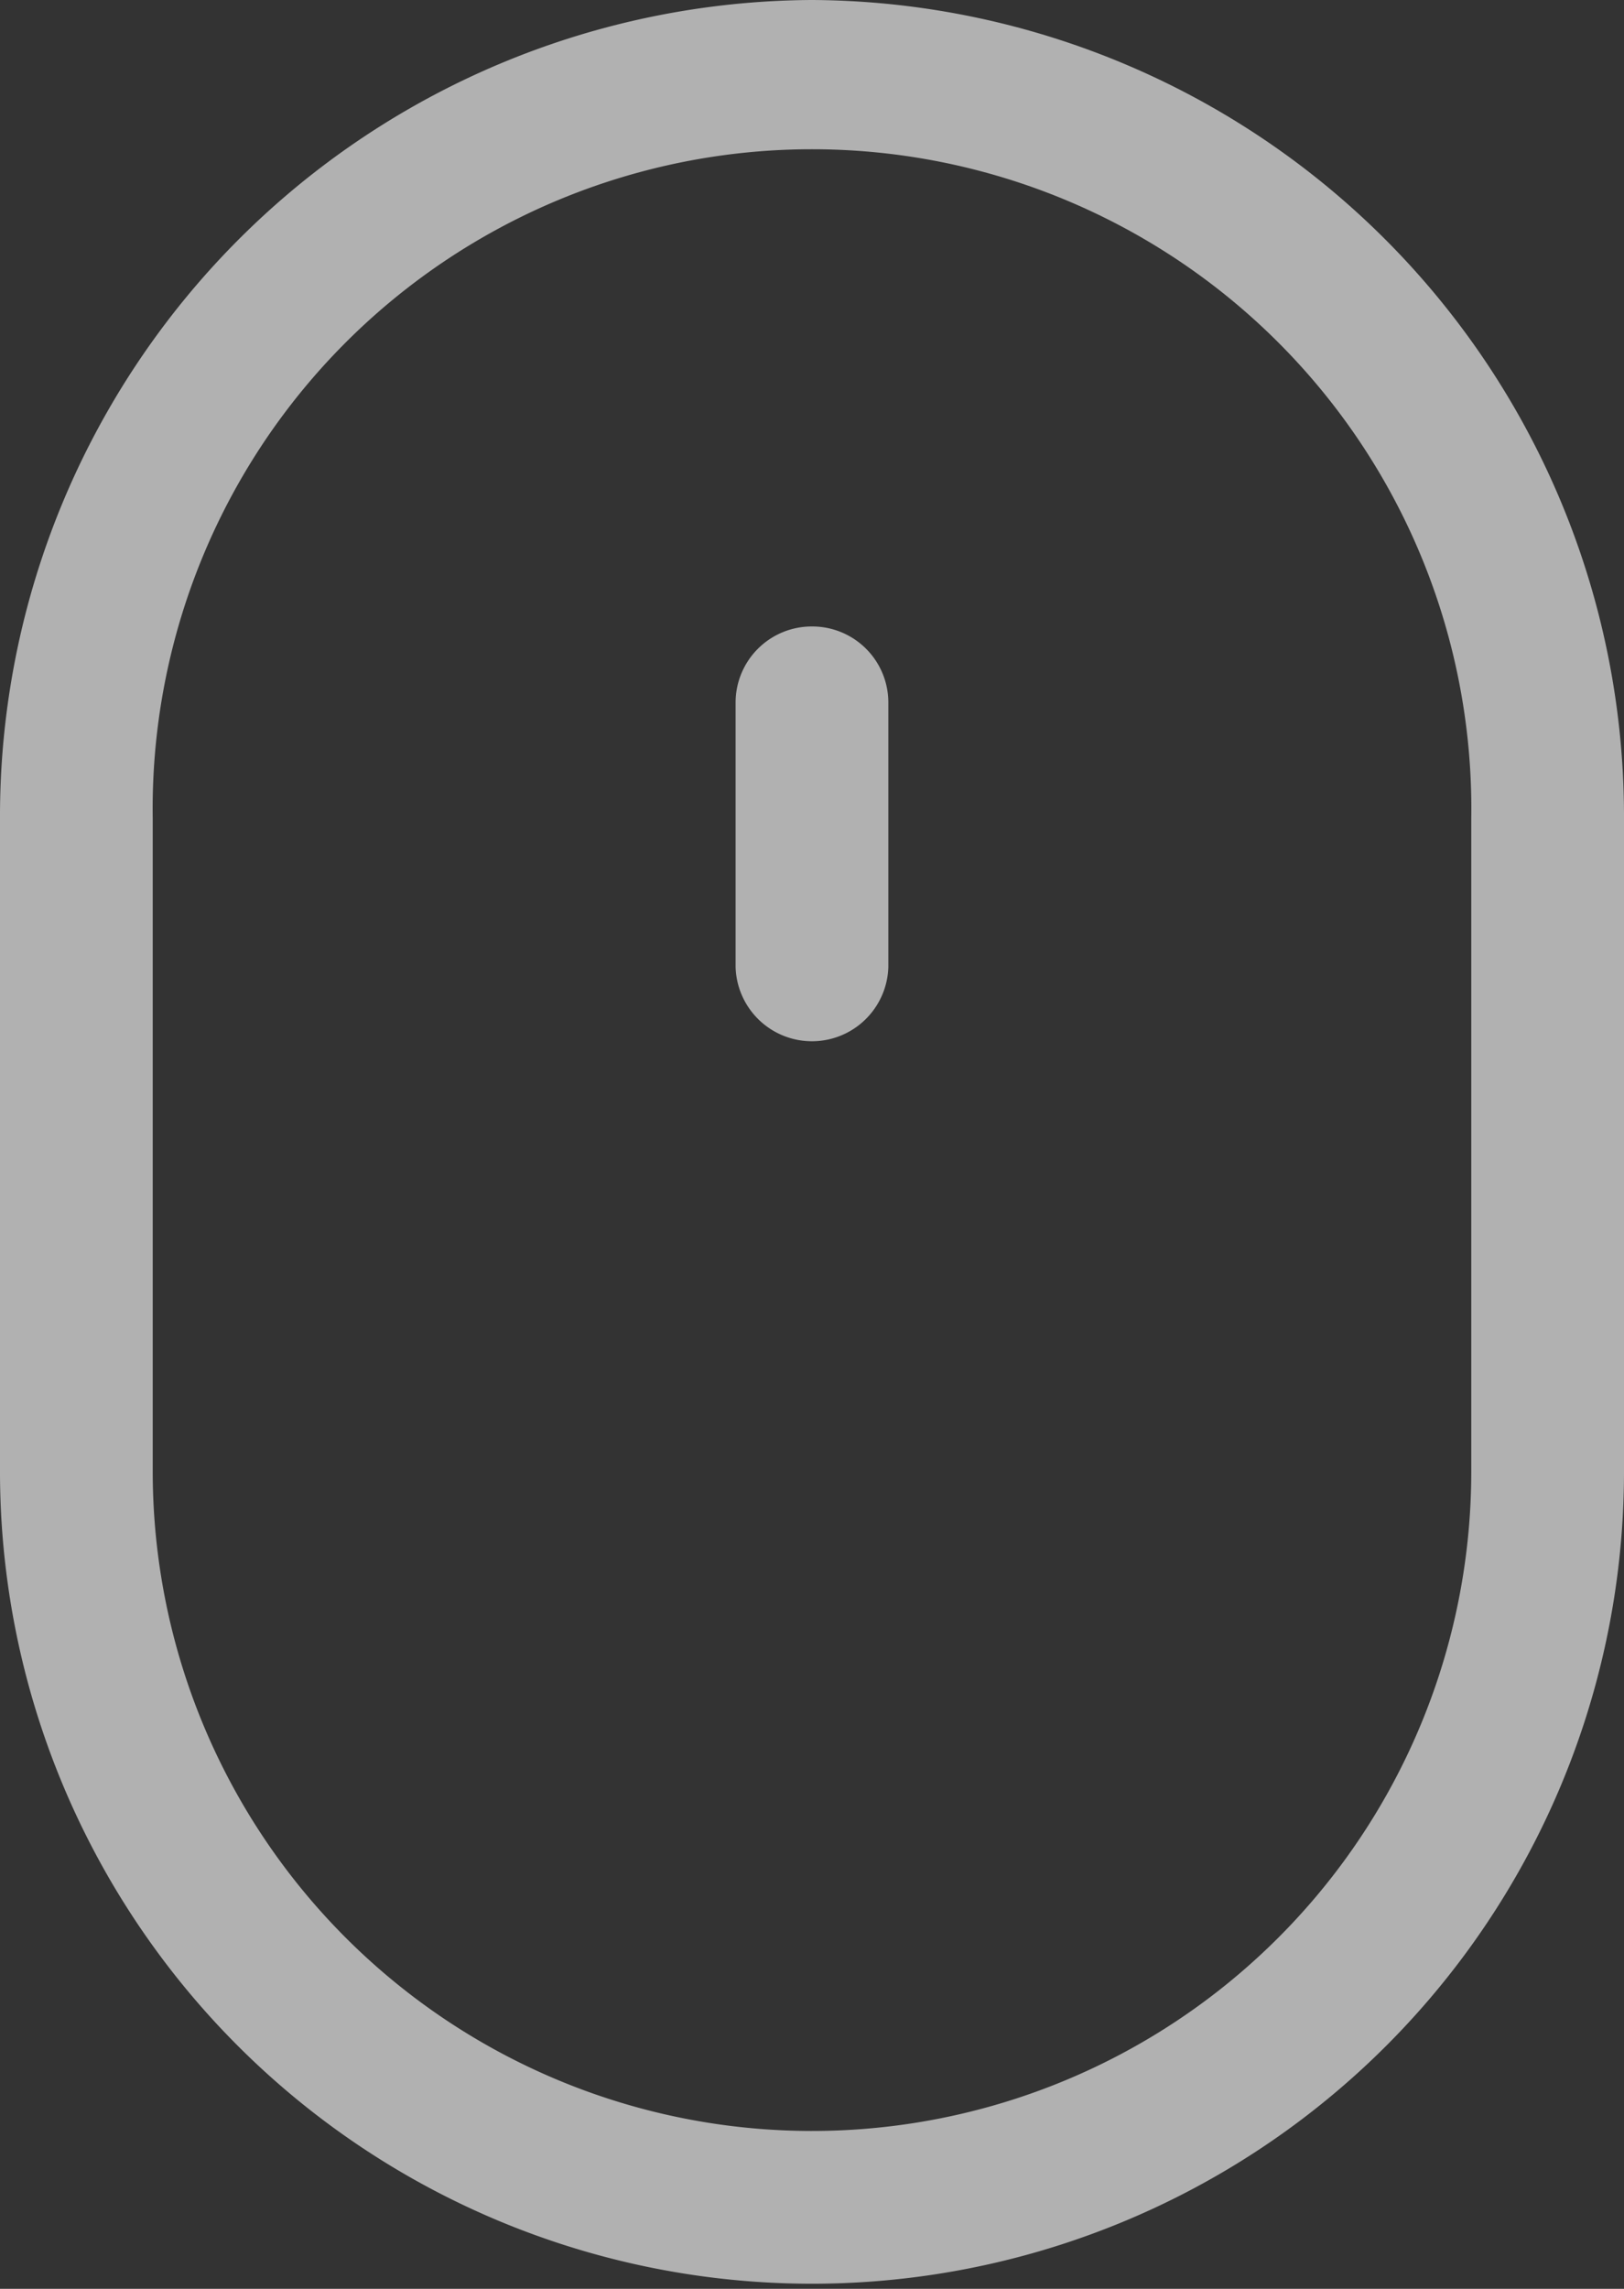 <svg xmlns="http://www.w3.org/2000/svg" width="22" height="31" viewBox="0 0 22 31">
  <rect x="0" y="0" width="22" height="31" fill="#333333" stroke="none"/>
  <defs>
    <style>
      .cls-1 {
        fill: #fff;
        fill-rule: evenodd;
        opacity: 0.62;
      }
    </style>
  </defs>
  <path id="scroll" class="cls-1" d="M386,627a11.056,11.056,0,0,0-11,11.087v8.827a11,11,0,1,0,22,.034v-8.861A11.057,11.057,0,0,0,386,627Zm8.931,19.948a8.931,8.931,0,1,1-17.862-.034v-8.827a8.932,8.932,0,1,1,17.862,0v8.861ZM386,635.485a1.031,1.031,0,0,0-1.035,1.026V640.1a1.035,1.035,0,0,0,2.069,0v-3.593A1.03,1.03,0,0,0,386,635.485Z" transform="translate(-375 -627)"/>
</svg>
